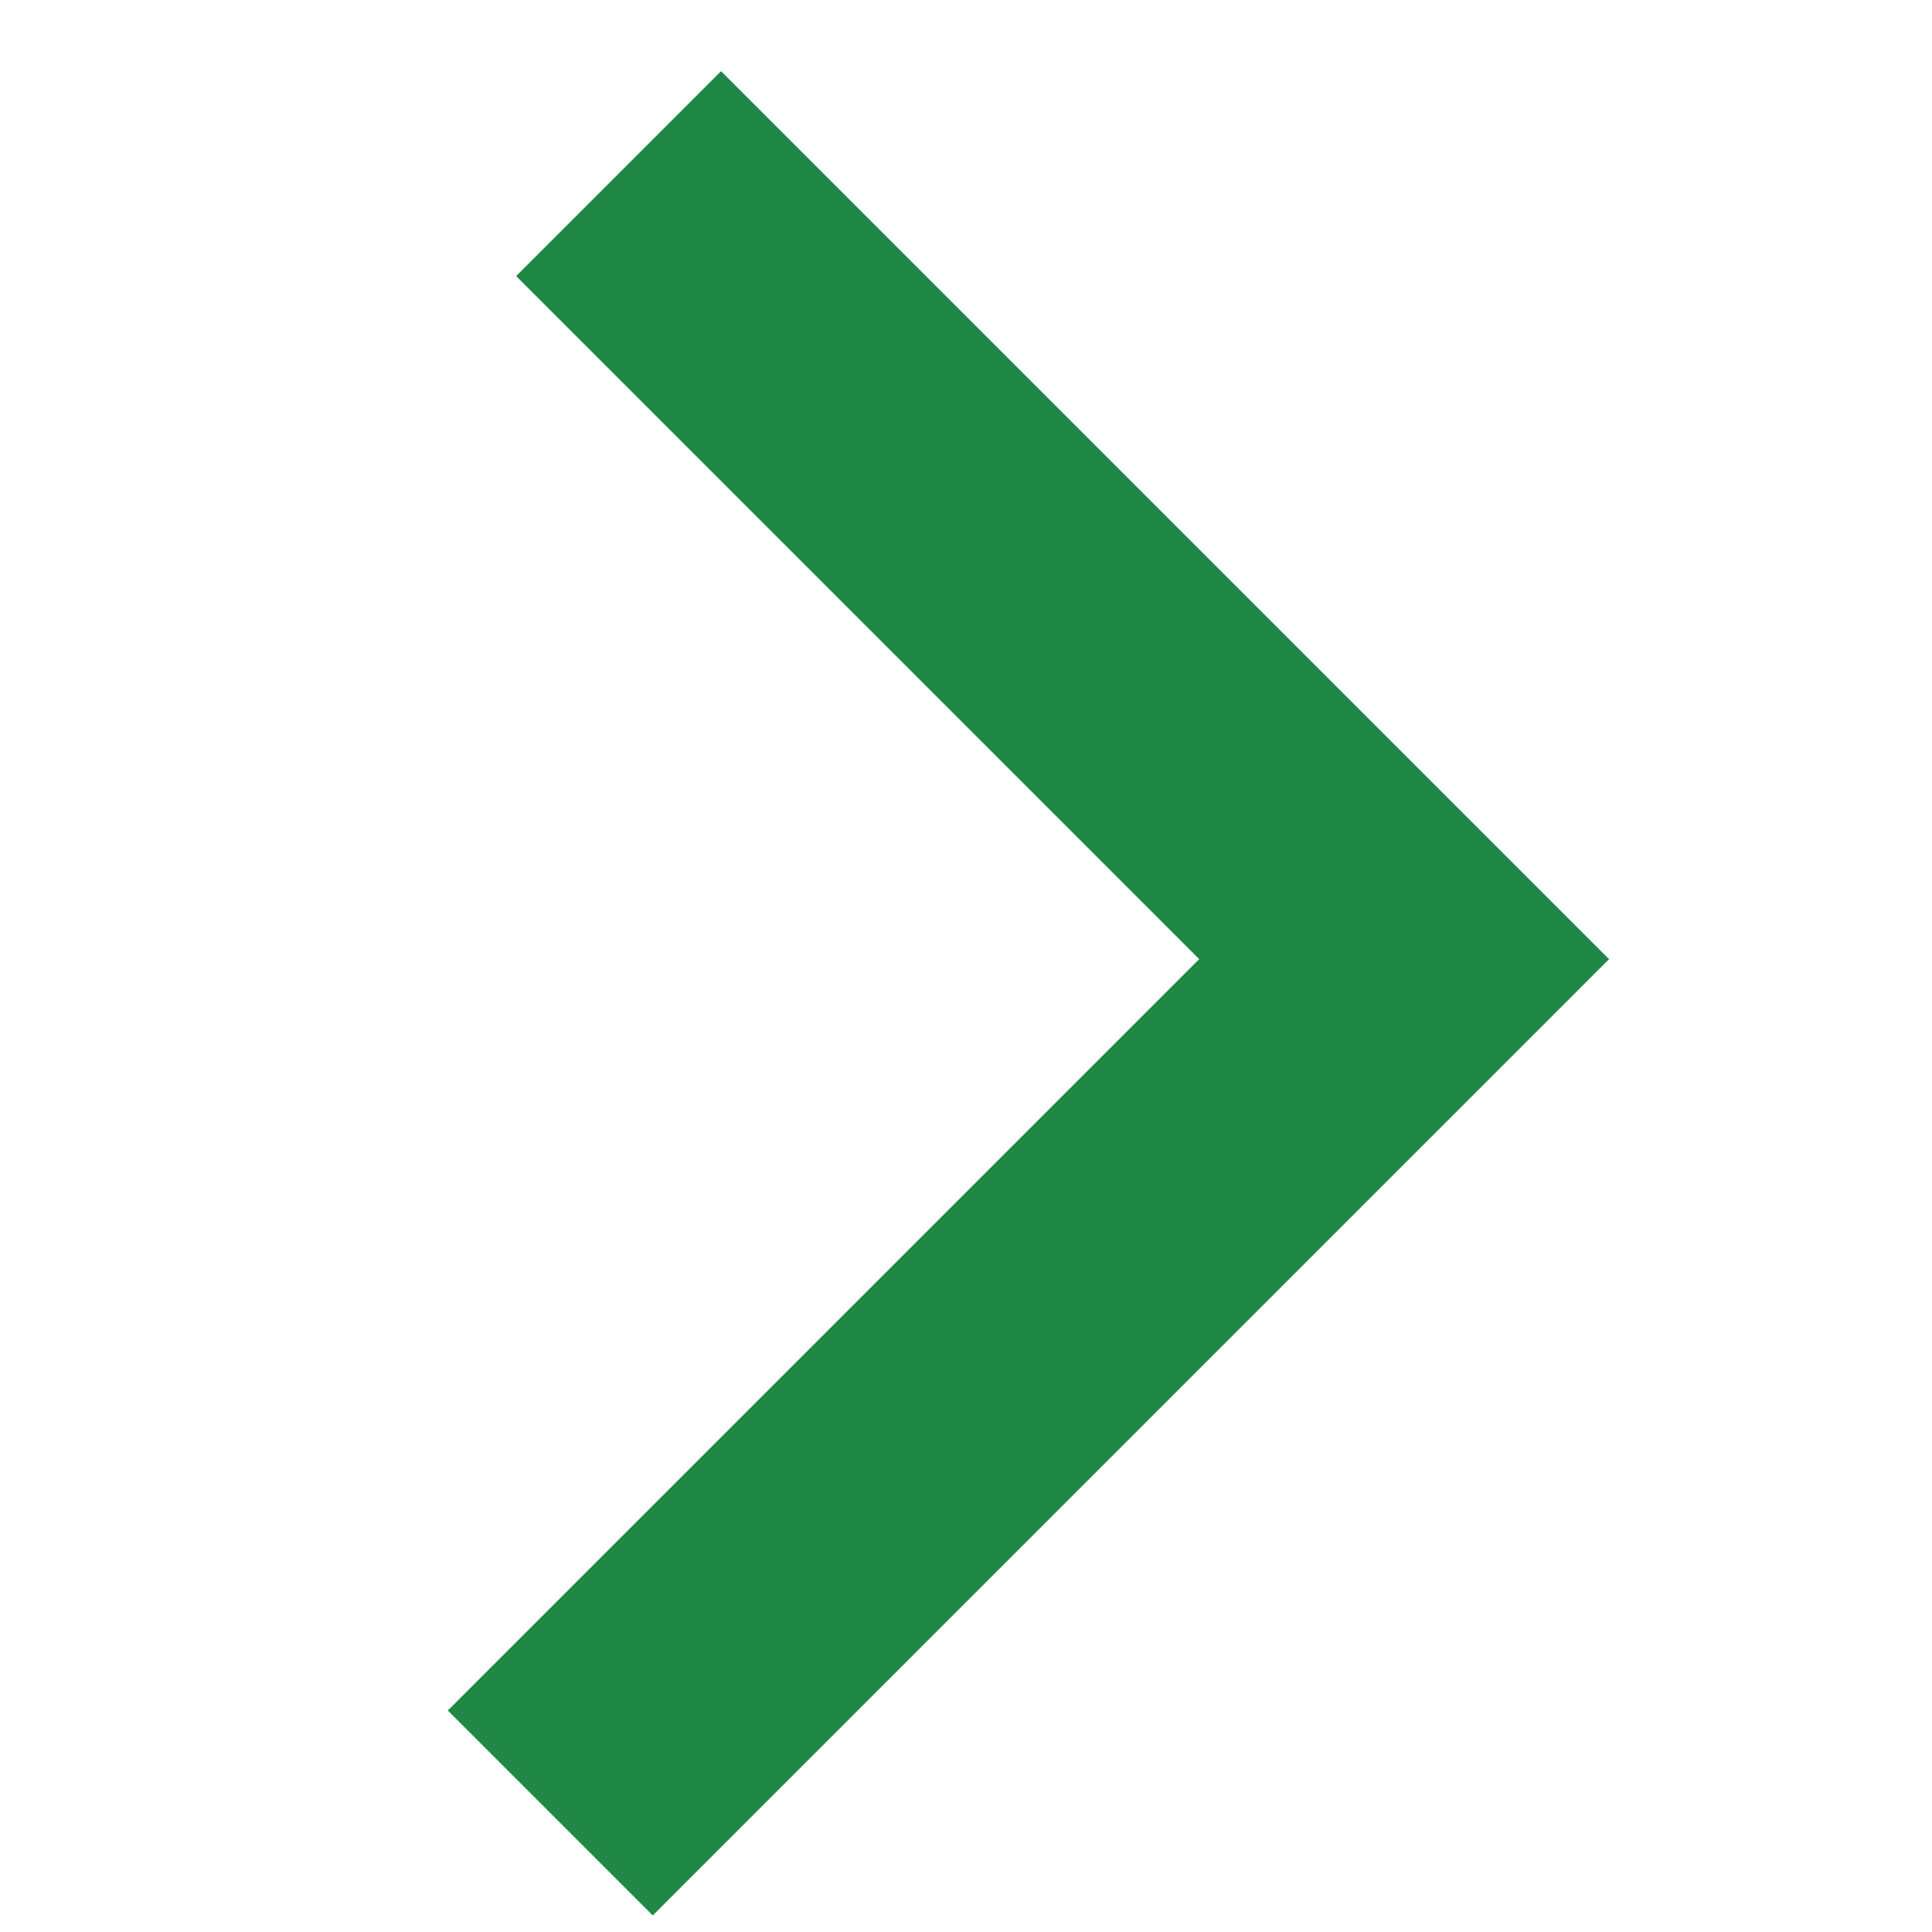 <svg xmlns="http://www.w3.org/2000/svg" xmlns:xlink="http://www.w3.org/1999/xlink" viewBox="0 0 20 20">
  <defs>
    <path id="a" fill-rule="evenodd" d="M6 13v3h14V3h-3v10H6z"/>
  </defs>
  <use fill="#1E8844" transform="rotate(-45 11 17)" xlink:href="#a"/>
</svg>